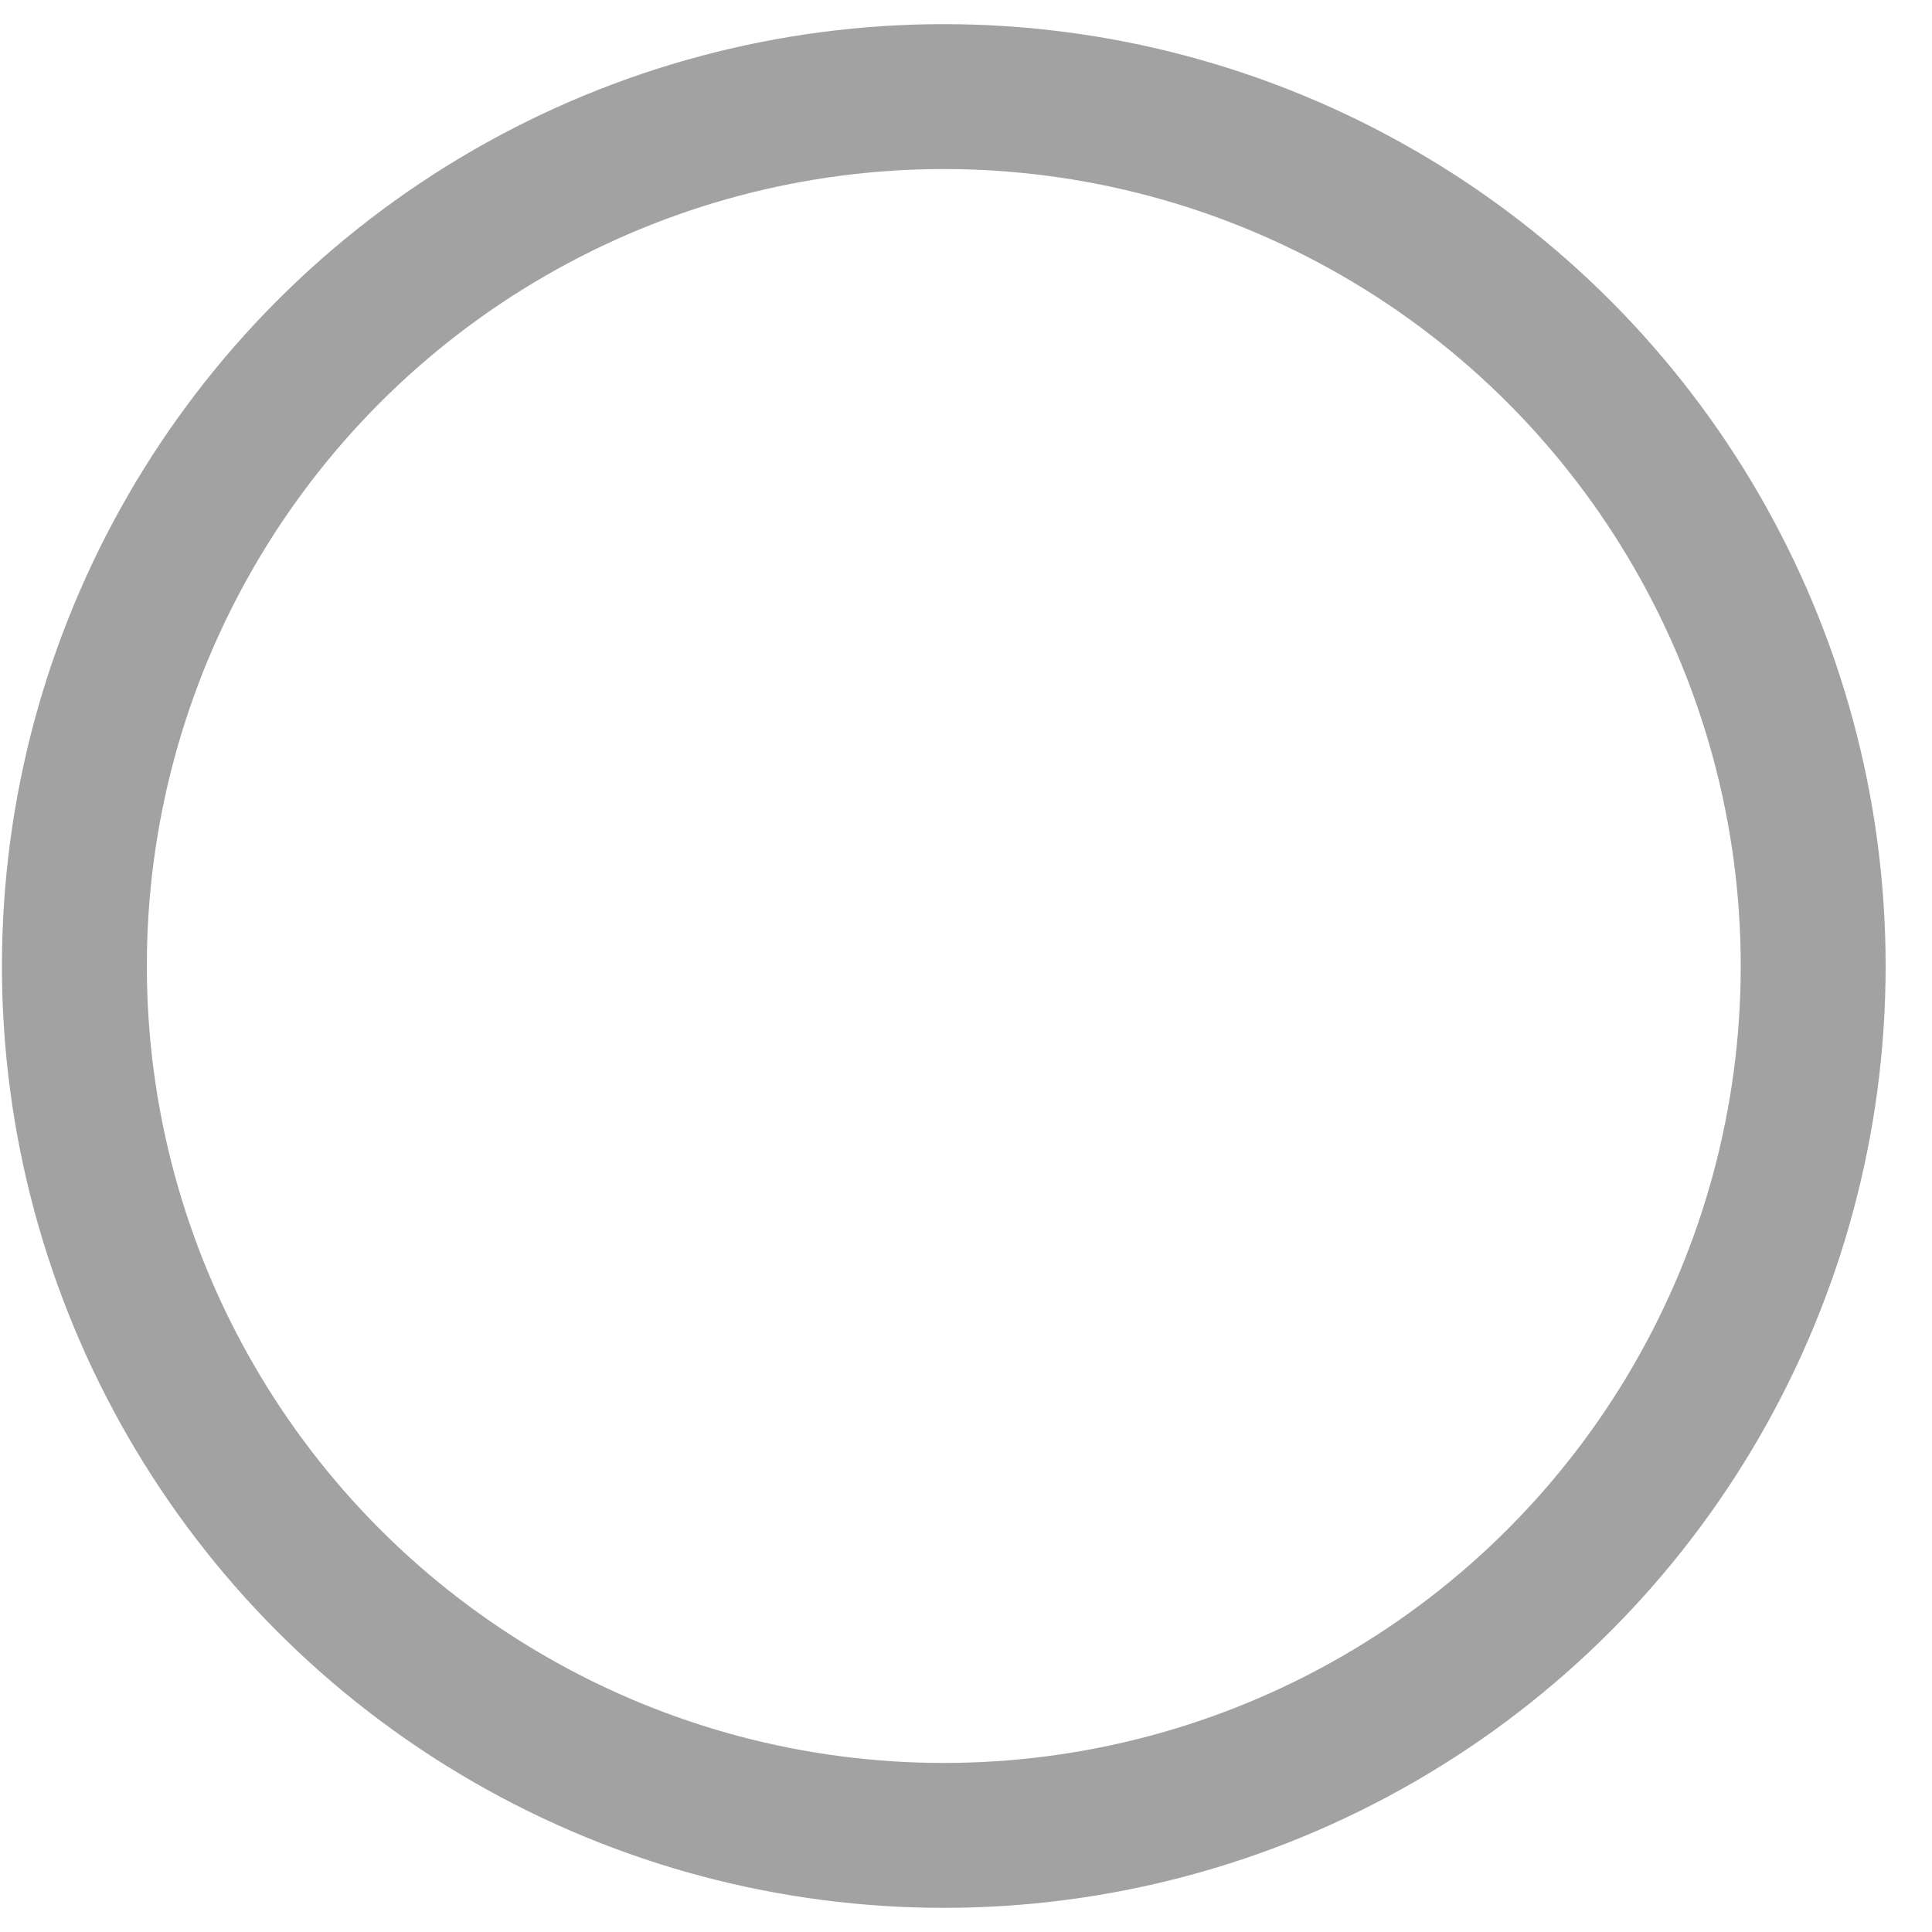 <svg id="Layer_1" data-name="Layer 1" xmlns="http://www.w3.org/2000/svg" viewBox="0 0 40 40"><defs><style>.cls-1{fill:none;stroke:#a2a2a2;stroke-linecap:round;stroke-miterlimit:10;stroke-width:3px;}</style></defs><title>roots</title><circle class="cls-1" cx="19.54" cy="20" r="18"/></svg>